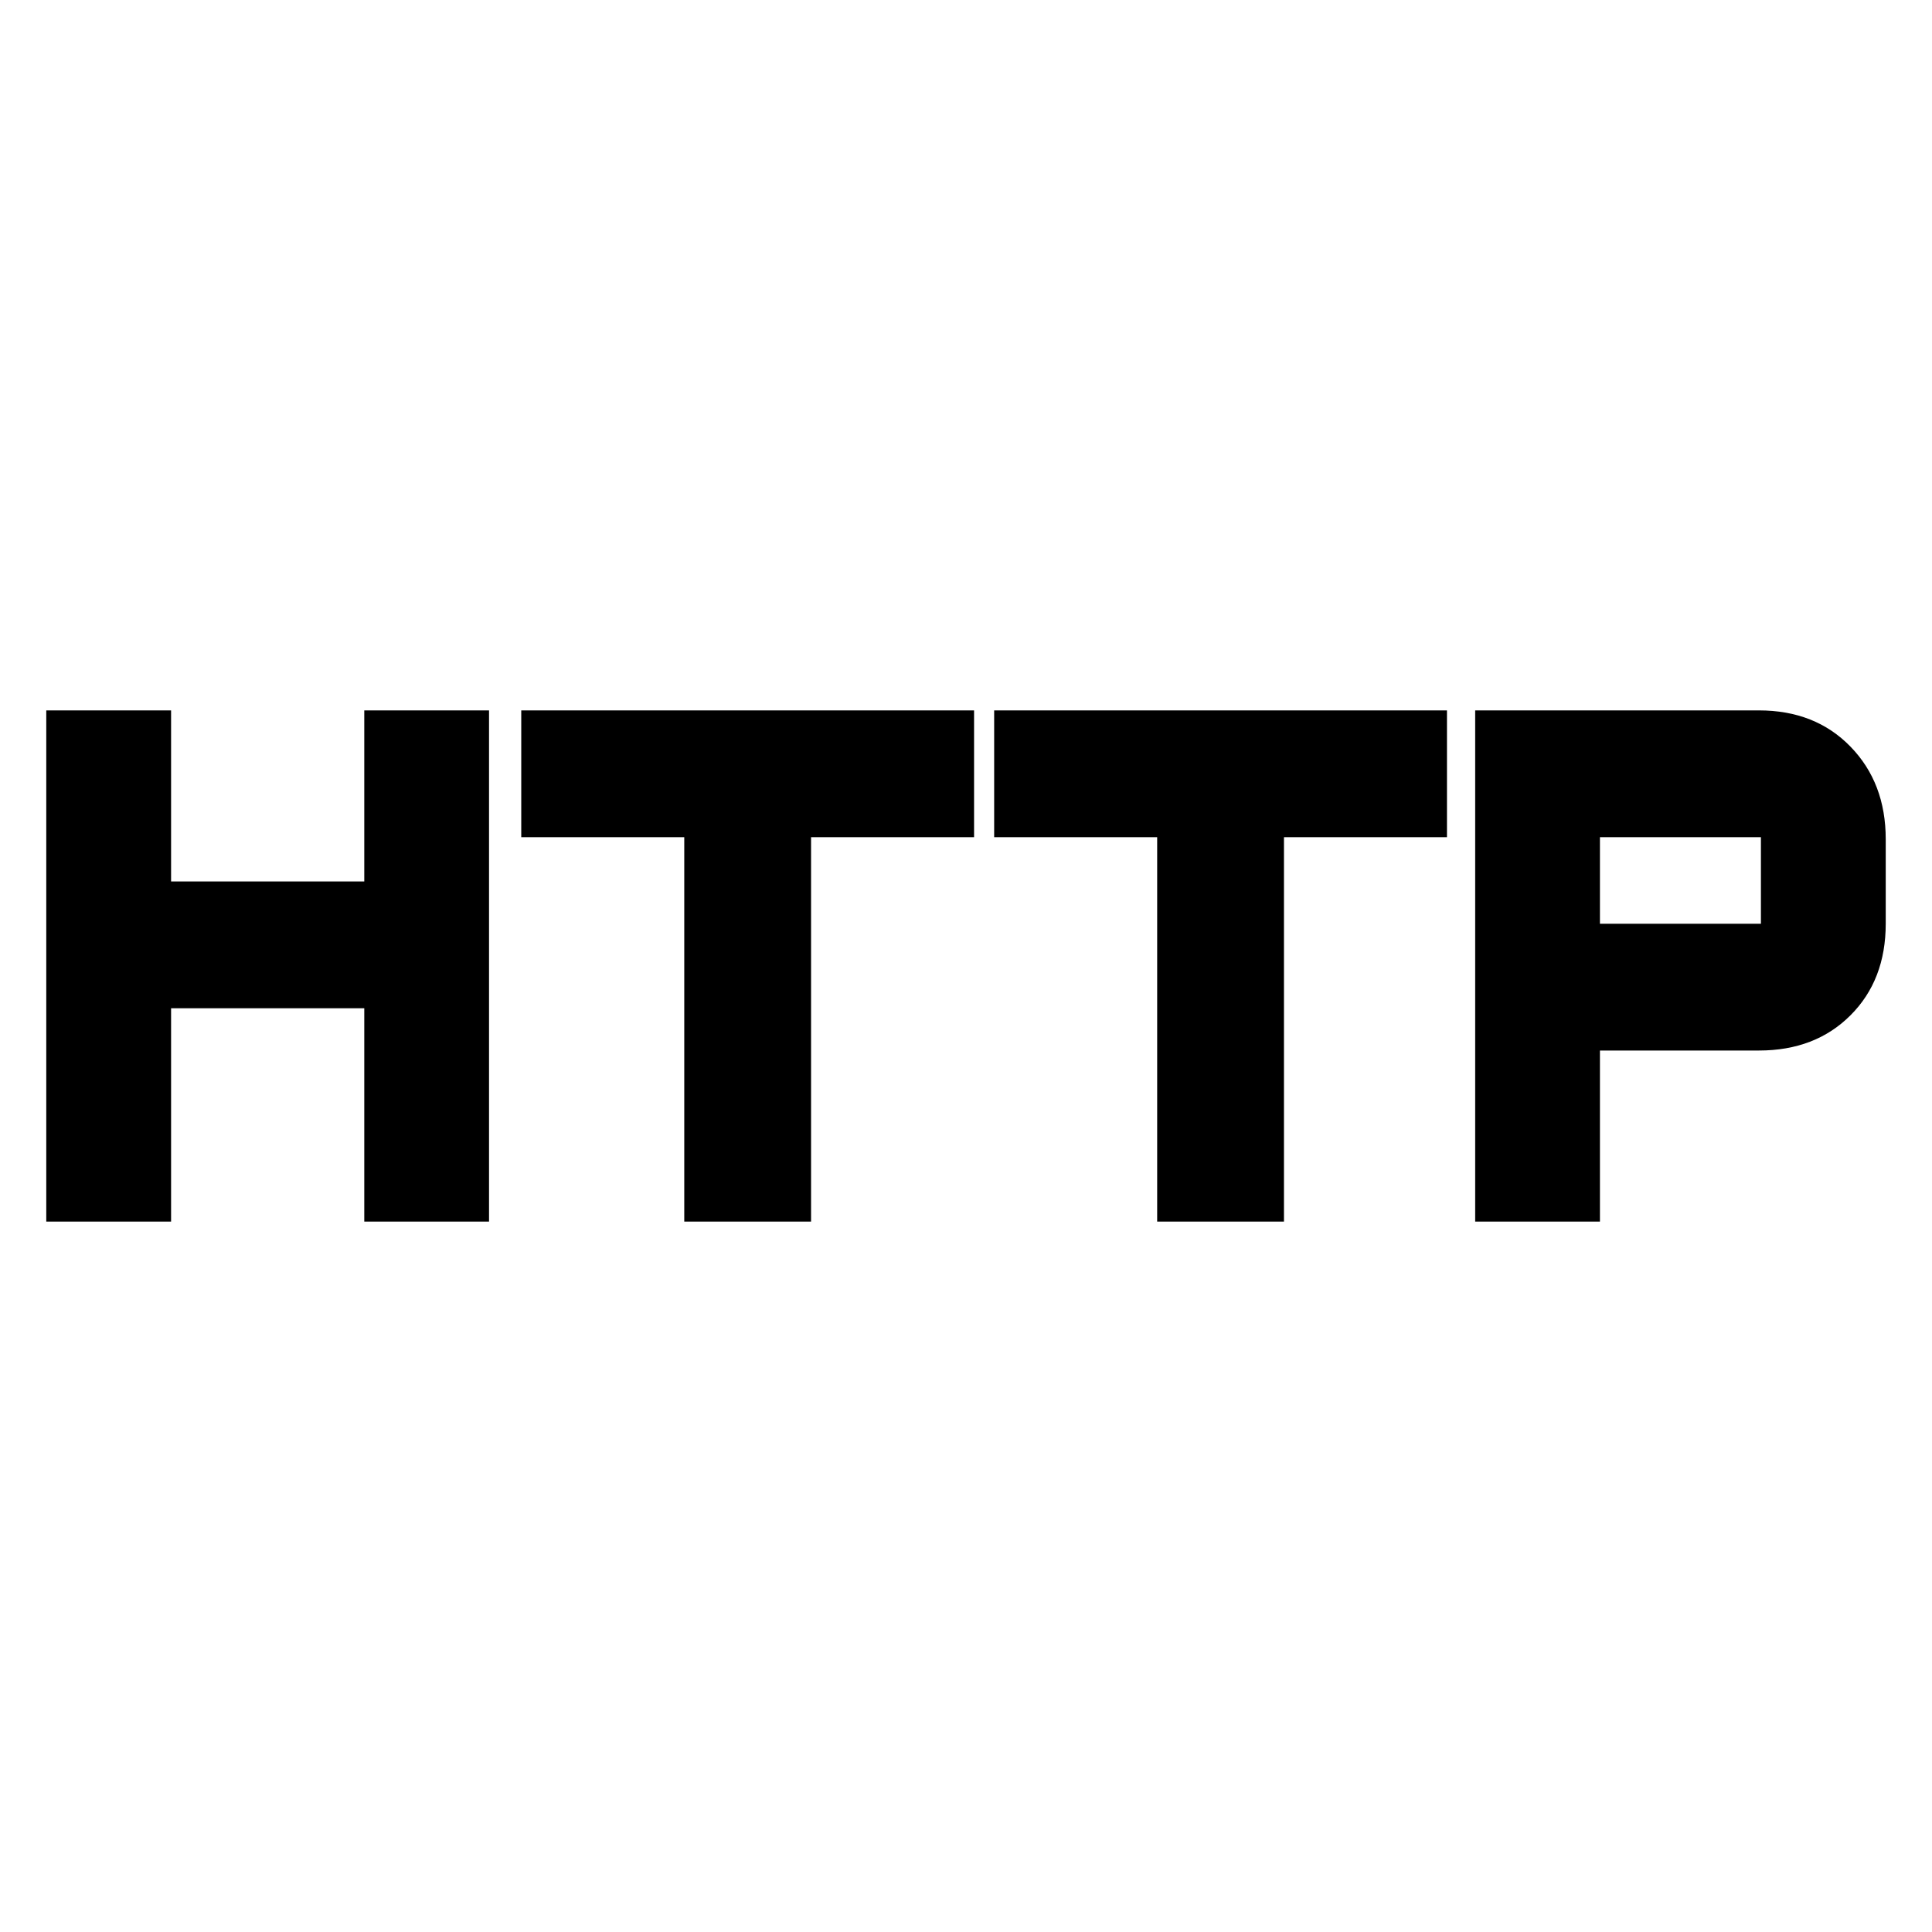 <svg xmlns="http://www.w3.org/2000/svg" height="40" width="40"><path d="M.958 25.292V14.708h2.584v3.542h4v-3.542h2.583v10.584H7.542v-4.417h-4v4.417Zm13.209 0v-7.959h-3.375v-2.625h9.375v2.625h-3.375v7.959Zm9.791 0v-7.959h-3.375v-2.625h9.375v2.625h-3.375v7.959Zm6.584 0V14.708h5.875q1.166 0 1.895.75.73.75.73 1.917v1.75q0 1.167-.73 1.896-.729.729-1.895.729h-3.292v3.542Zm2.583-6.167h3.333v-1.792h-3.333Z"/></svg>